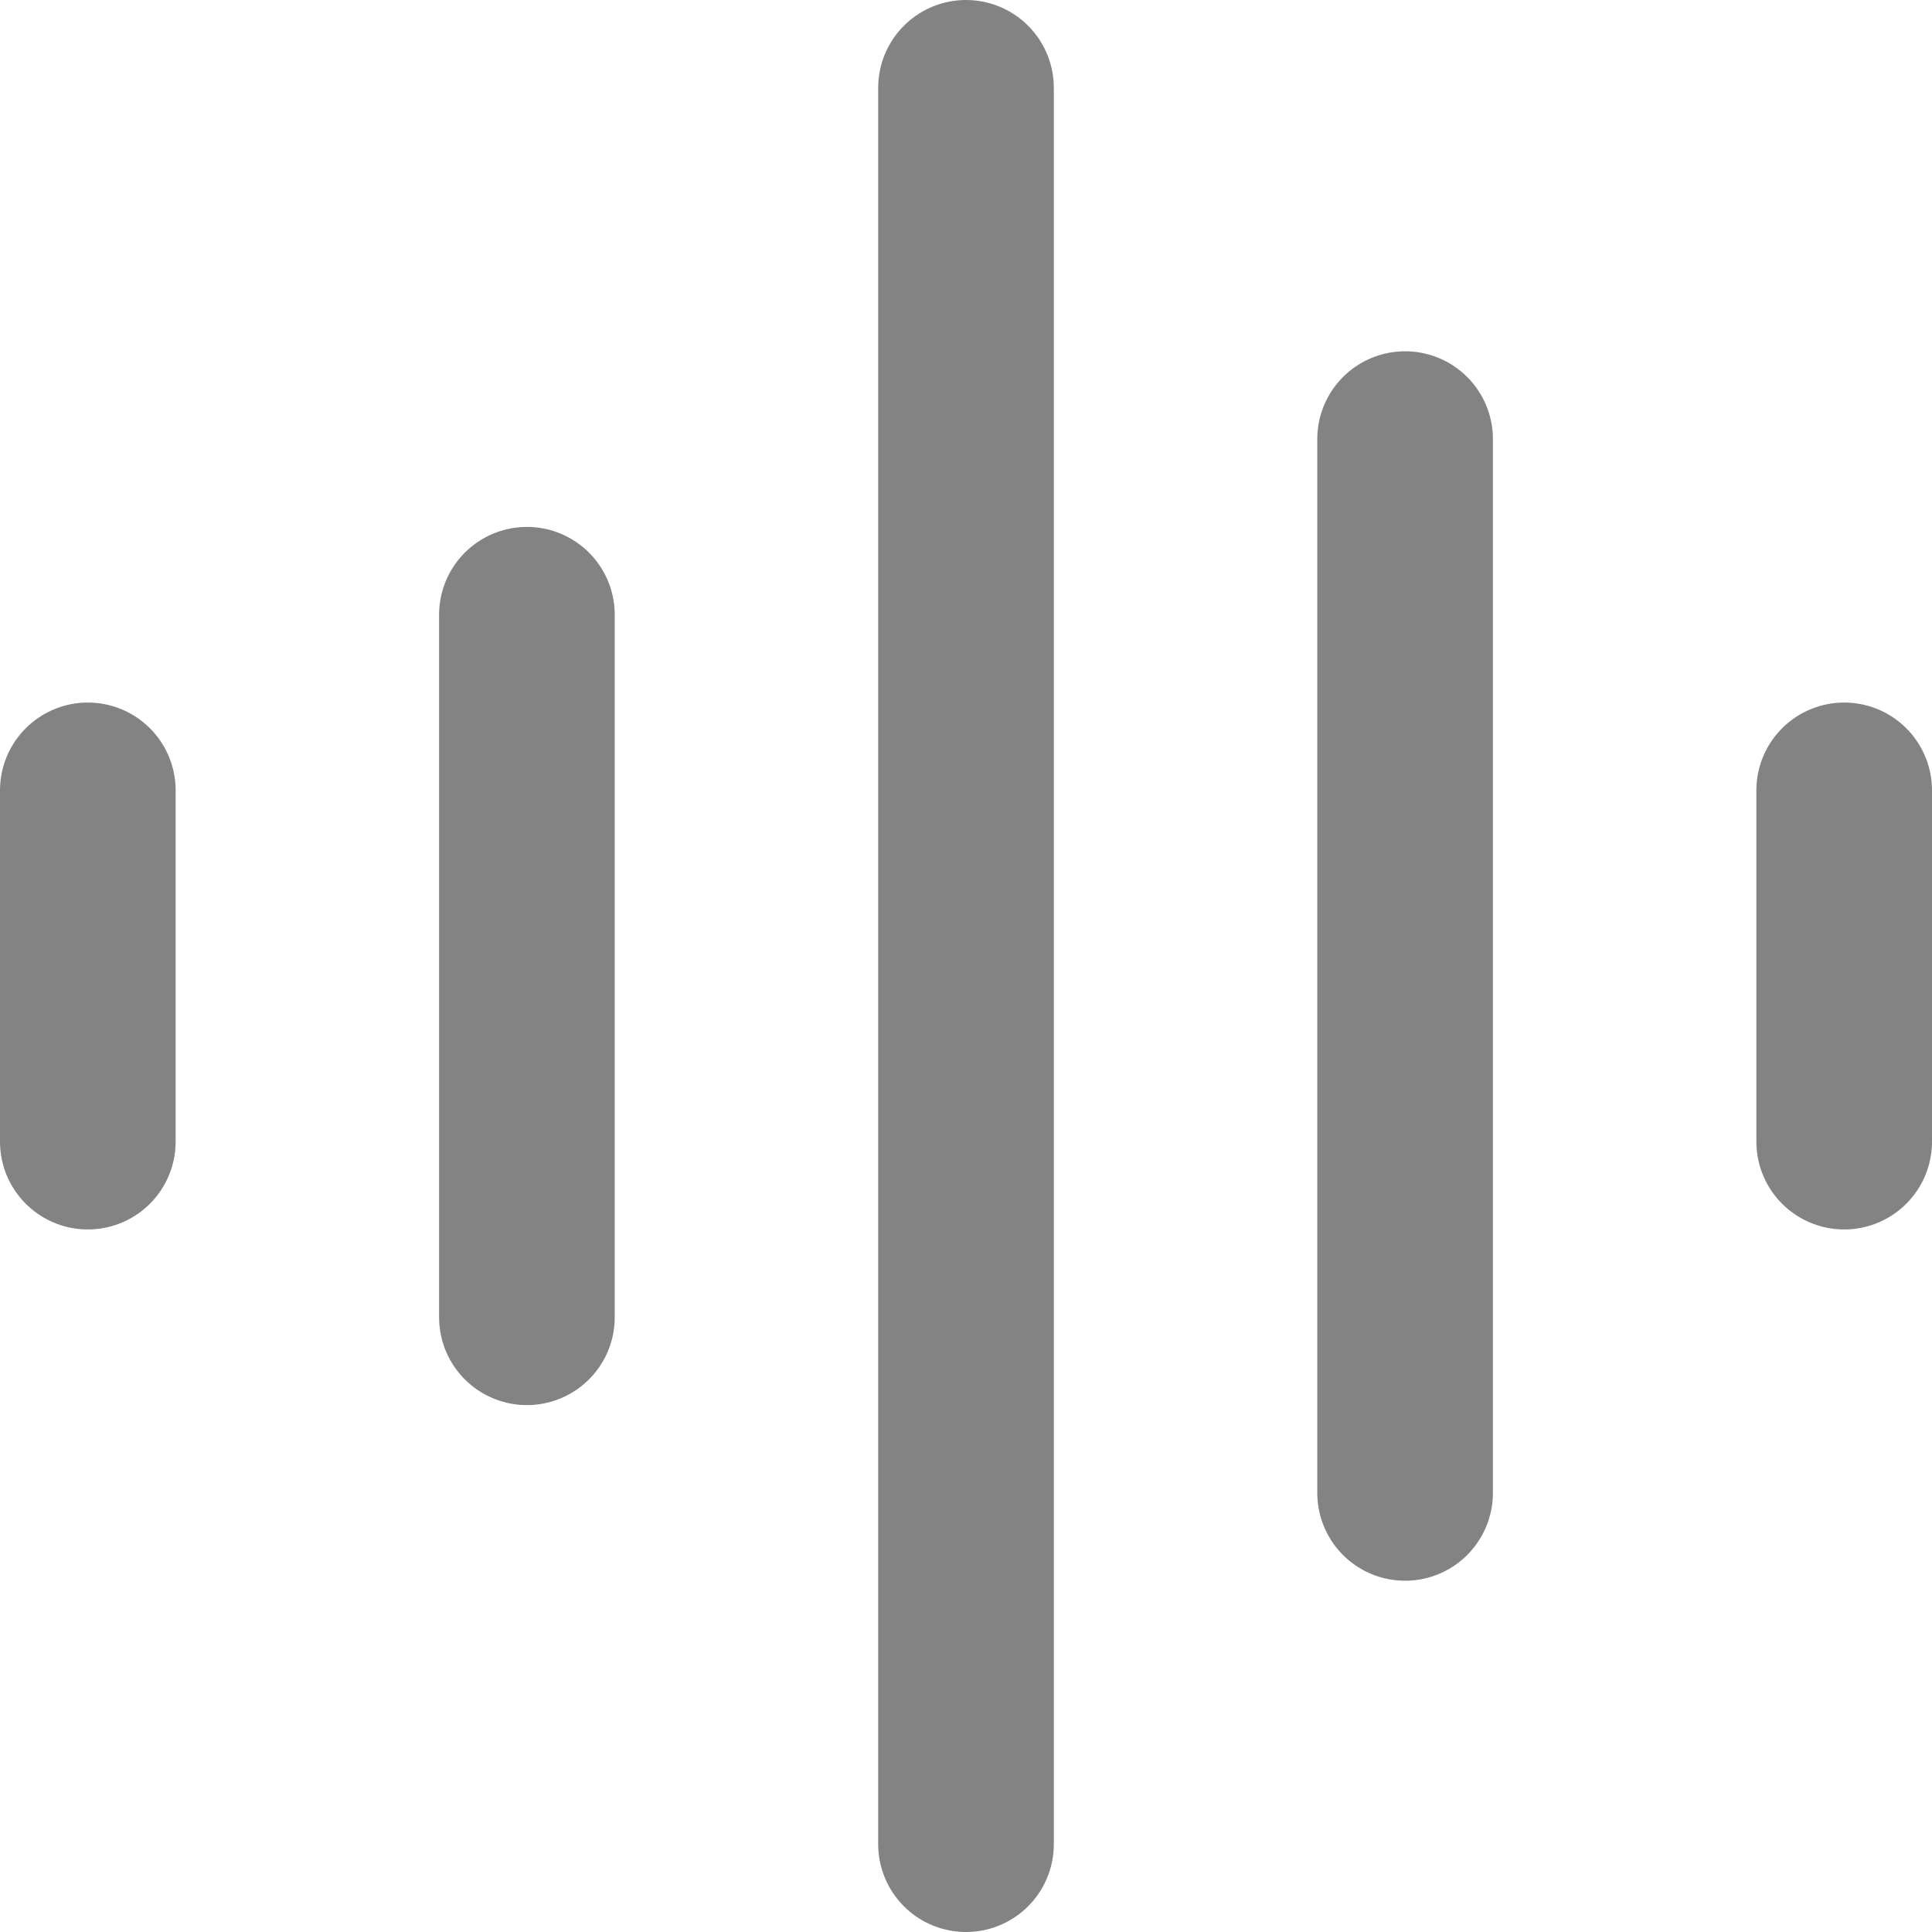 <svg width="22" height="22" viewBox="0 0 22 22" fill="none" xmlns="http://www.w3.org/2000/svg">
<path d="M1 9L1 13" stroke="#838383" stroke-width="2" stroke-linecap="round"/>
<path d="M6 7L6 15" stroke="#838383" stroke-width="2" stroke-linecap="round"/>
<path d="M11 1L11 21" stroke="#838383" stroke-width="2" stroke-linecap="round"/>
<path d="M16 5L16 17" stroke="#838383" stroke-width="2" stroke-linecap="round"/>
<path d="M21 9L21 13" stroke="#838383" stroke-width="2" stroke-linecap="round"/>
</svg>
